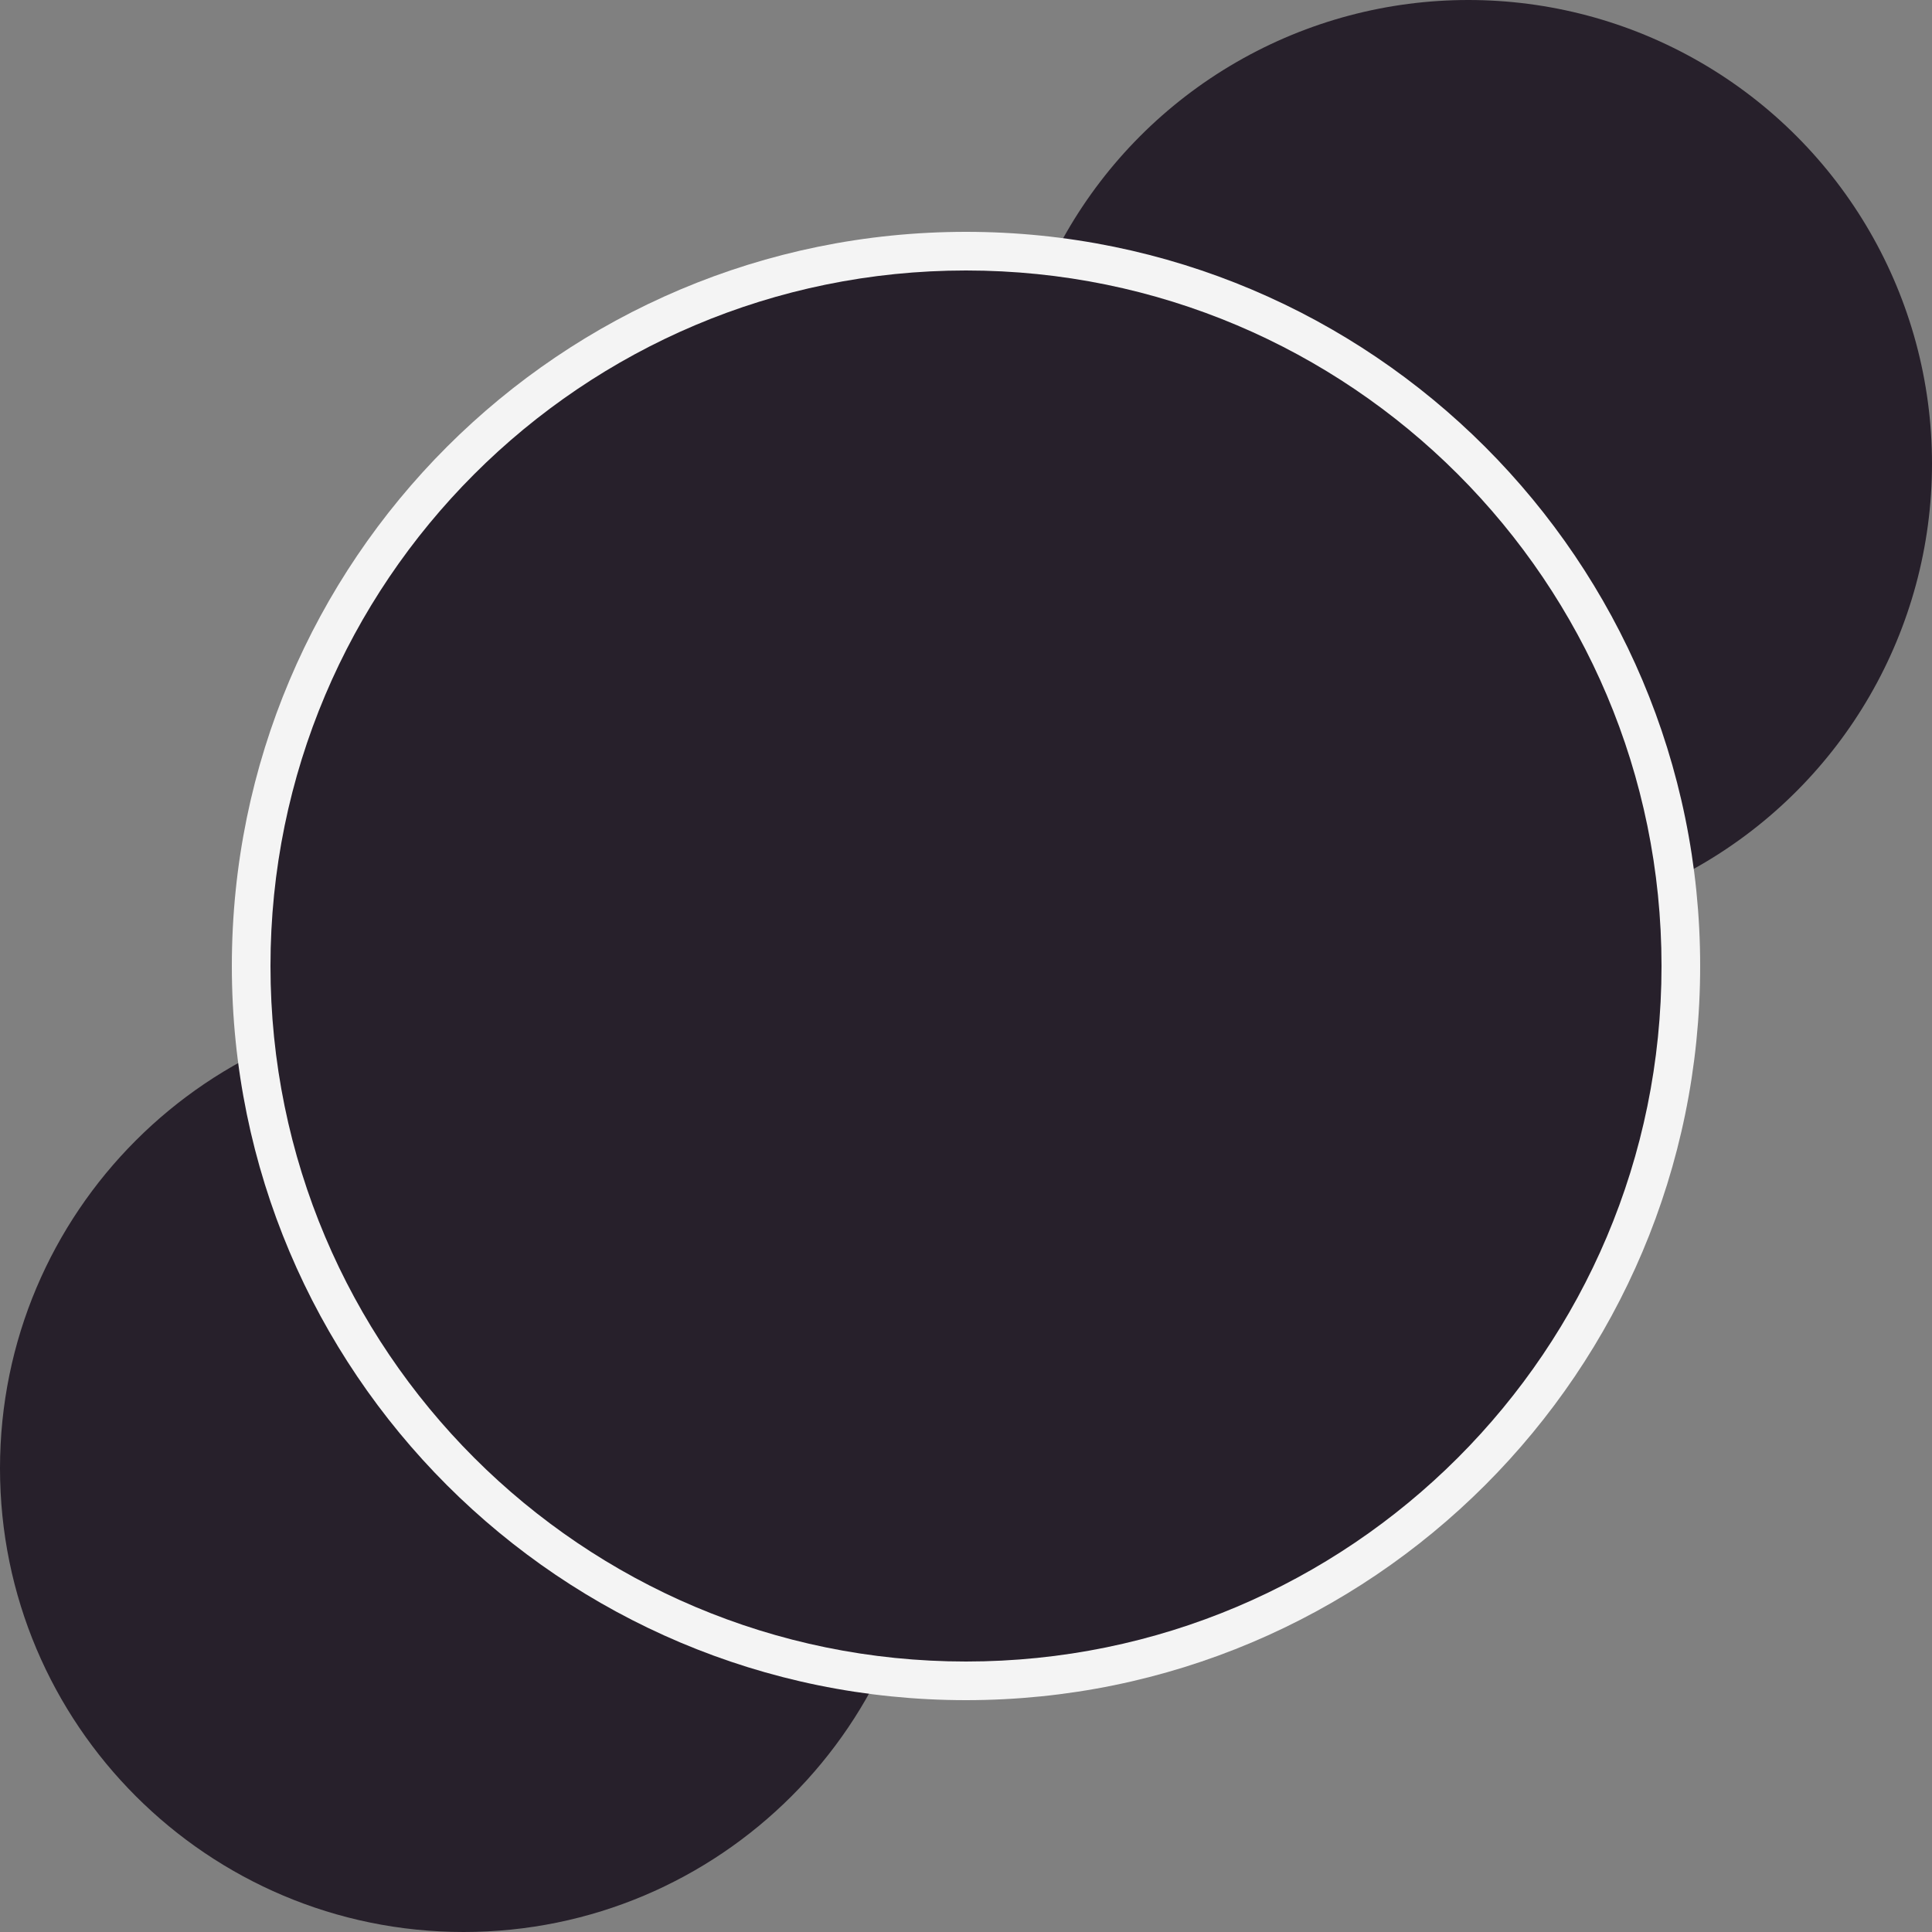 <?xml version="1.0" encoding="UTF-8" standalone="no"?>
<svg width="50px" height="50px" viewBox="0 0 50 50" version="1.1" xmlns="http://www.w3.org/2000/svg" xmlns:xlink="http://www.w3.org/1999/xlink" xmlns:sketch="http://www.bohemiancoding.com/sketch/ns">
    <rect x="0" y="0" width="50" height="50" fill="#808080" stroke="none"/>
    <!-- Generator: Sketch 3.4.4 (17249) - http://www.bohemiancoding.com/sketch -->
    <title>overlapcircles</title>
    <desc>Created with Sketch.</desc>
    <defs>
        <path id="path-1" d="M25,44 C35.493,44 44,35.493 44,25 C44,14.507 35.493,6 25,6 C14.507,6 6,14.507 6,25 C6,35.493 14.507,44 25,44 Z"></path>
        <path id="path-2" d="M25,43 C34.941,43 43,34.941 43,25 C43,15.059 34.941,7 25,7 C15.059,7 7,15.059 7,25 C7,34.941 15.059,43 25,43 Z"></path>
    </defs>
    <g id="2.0" stroke="none" stroke-width="1" fill="none" fill-rule="evenodd" sketch:type="MSPage">
        <g id="overlapcircles" sketch:type="MSLayerGroup">
            <path d="M12,50 C18.627,50 24,44.627 24,38 C24,31.373 18.627,26 12,26 C5.373,26 0,31.373 0,38 C0,44.627 5.373,50 12,50 Z" id="circle3" fill="#27202B" sketch:type="MSShapeGroup"></path>
            <circle id="circle2" fill="#27202B" sketch:type="MSShapeGroup" cx="38" cy="12" r="12"></circle>
            <g id="circle1-copy">
                <use fill="#F4F4F4" fill-rule="evenodd" sketch:type="MSShapeGroup" xlink:href="#path-1"></use>
                <use fill="none" xlink:href="#path-1"></use>
            </g>
            <g id="circle1">
                <use fill="#27202B" fill-rule="evenodd" sketch:type="MSShapeGroup" xlink:href="#path-2"></use>
                <use fill="none" xlink:href="#path-2"></use>
            </g>
        </g>
    </g>
</svg>